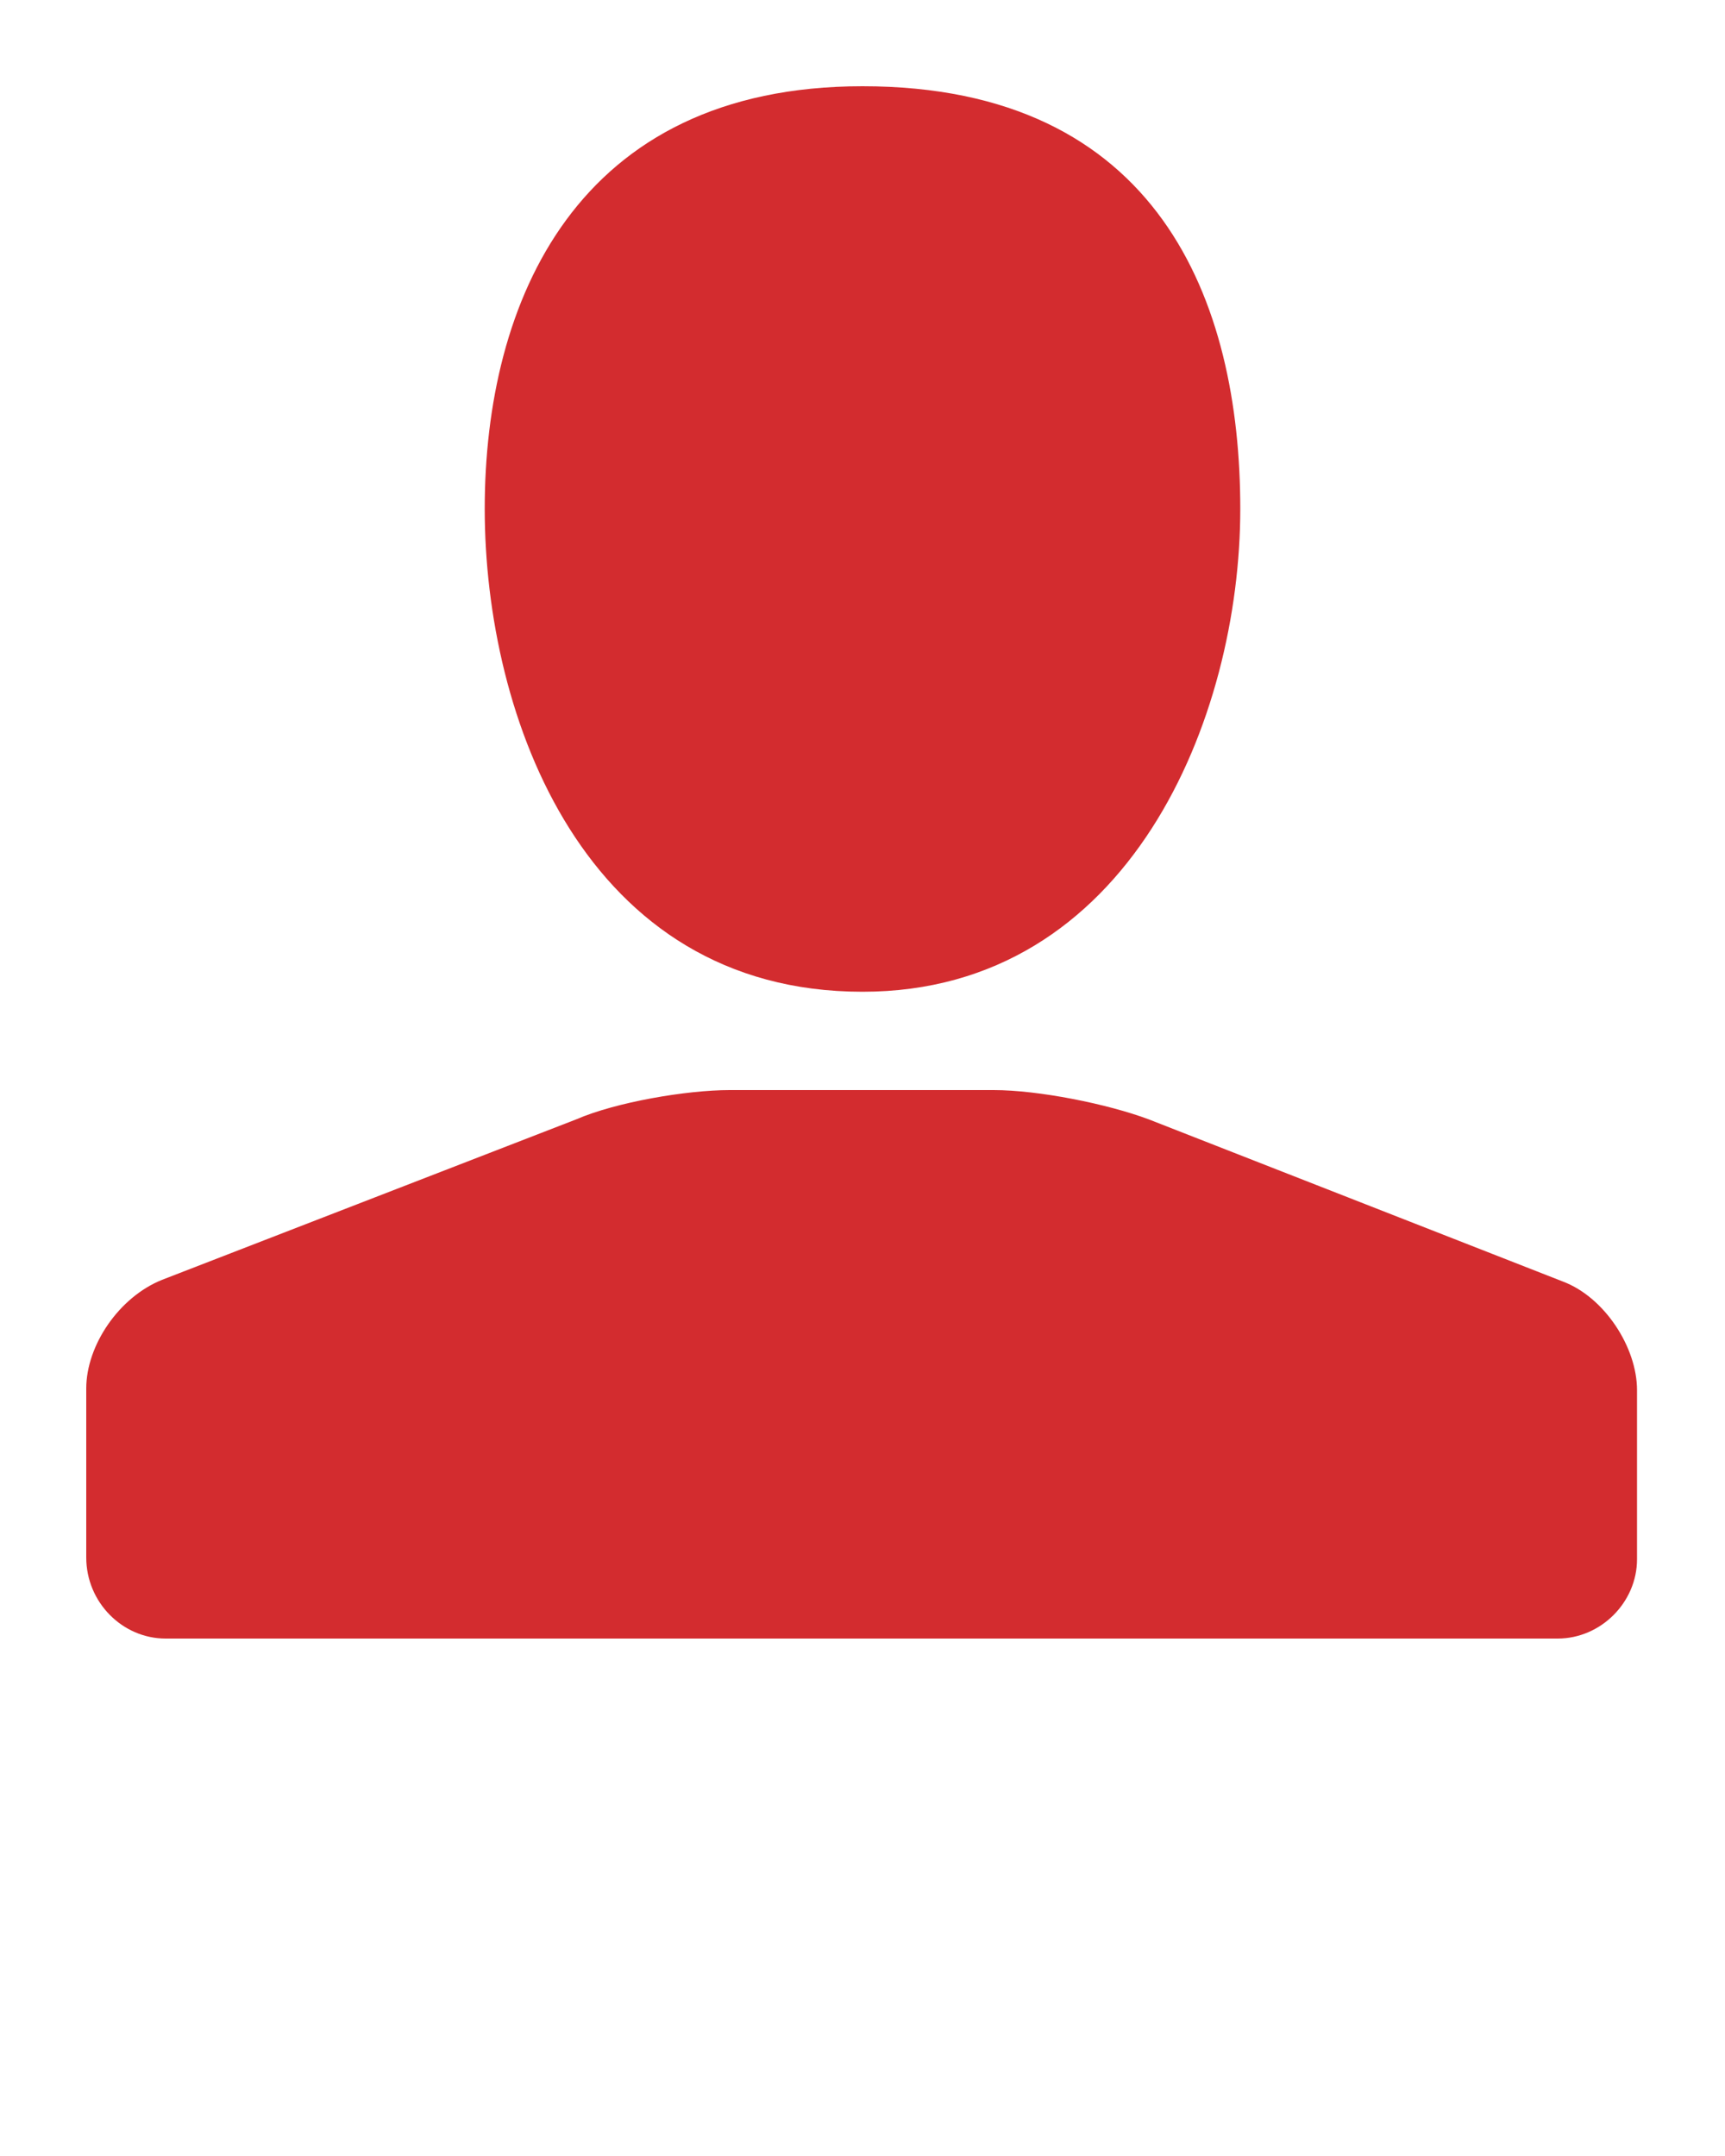 <svg id="Слой_1" fill="#d32c2f" xmlns="http://www.w3.org/2000/svg" viewBox="0 0 100 125"><path d="M71.9,29.5c0,12.1-6.4,28-21.9,28c-16.1,0-21.9-15.9-21.9-28C28.1,17.5,33.4,5,50,5C67.2,5,71.9,17.5,71.9,29.5z"/><path d="M66.6,64.9c-2.4-0.9-6.4-1.7-9-1.7H42.3c-2.5,0-6.6,0.7-8.9,1.7l-24,9.3C6.9,75.2,5,78,5,80.5v9.8C5,92.9,7.1,95,9.6,95	h80.7c2.5,0,4.6-2.1,4.6-4.6v-9.8c0-2.5-1.9-5.4-4.3-6.3L66.6,64.9z"/></svg>